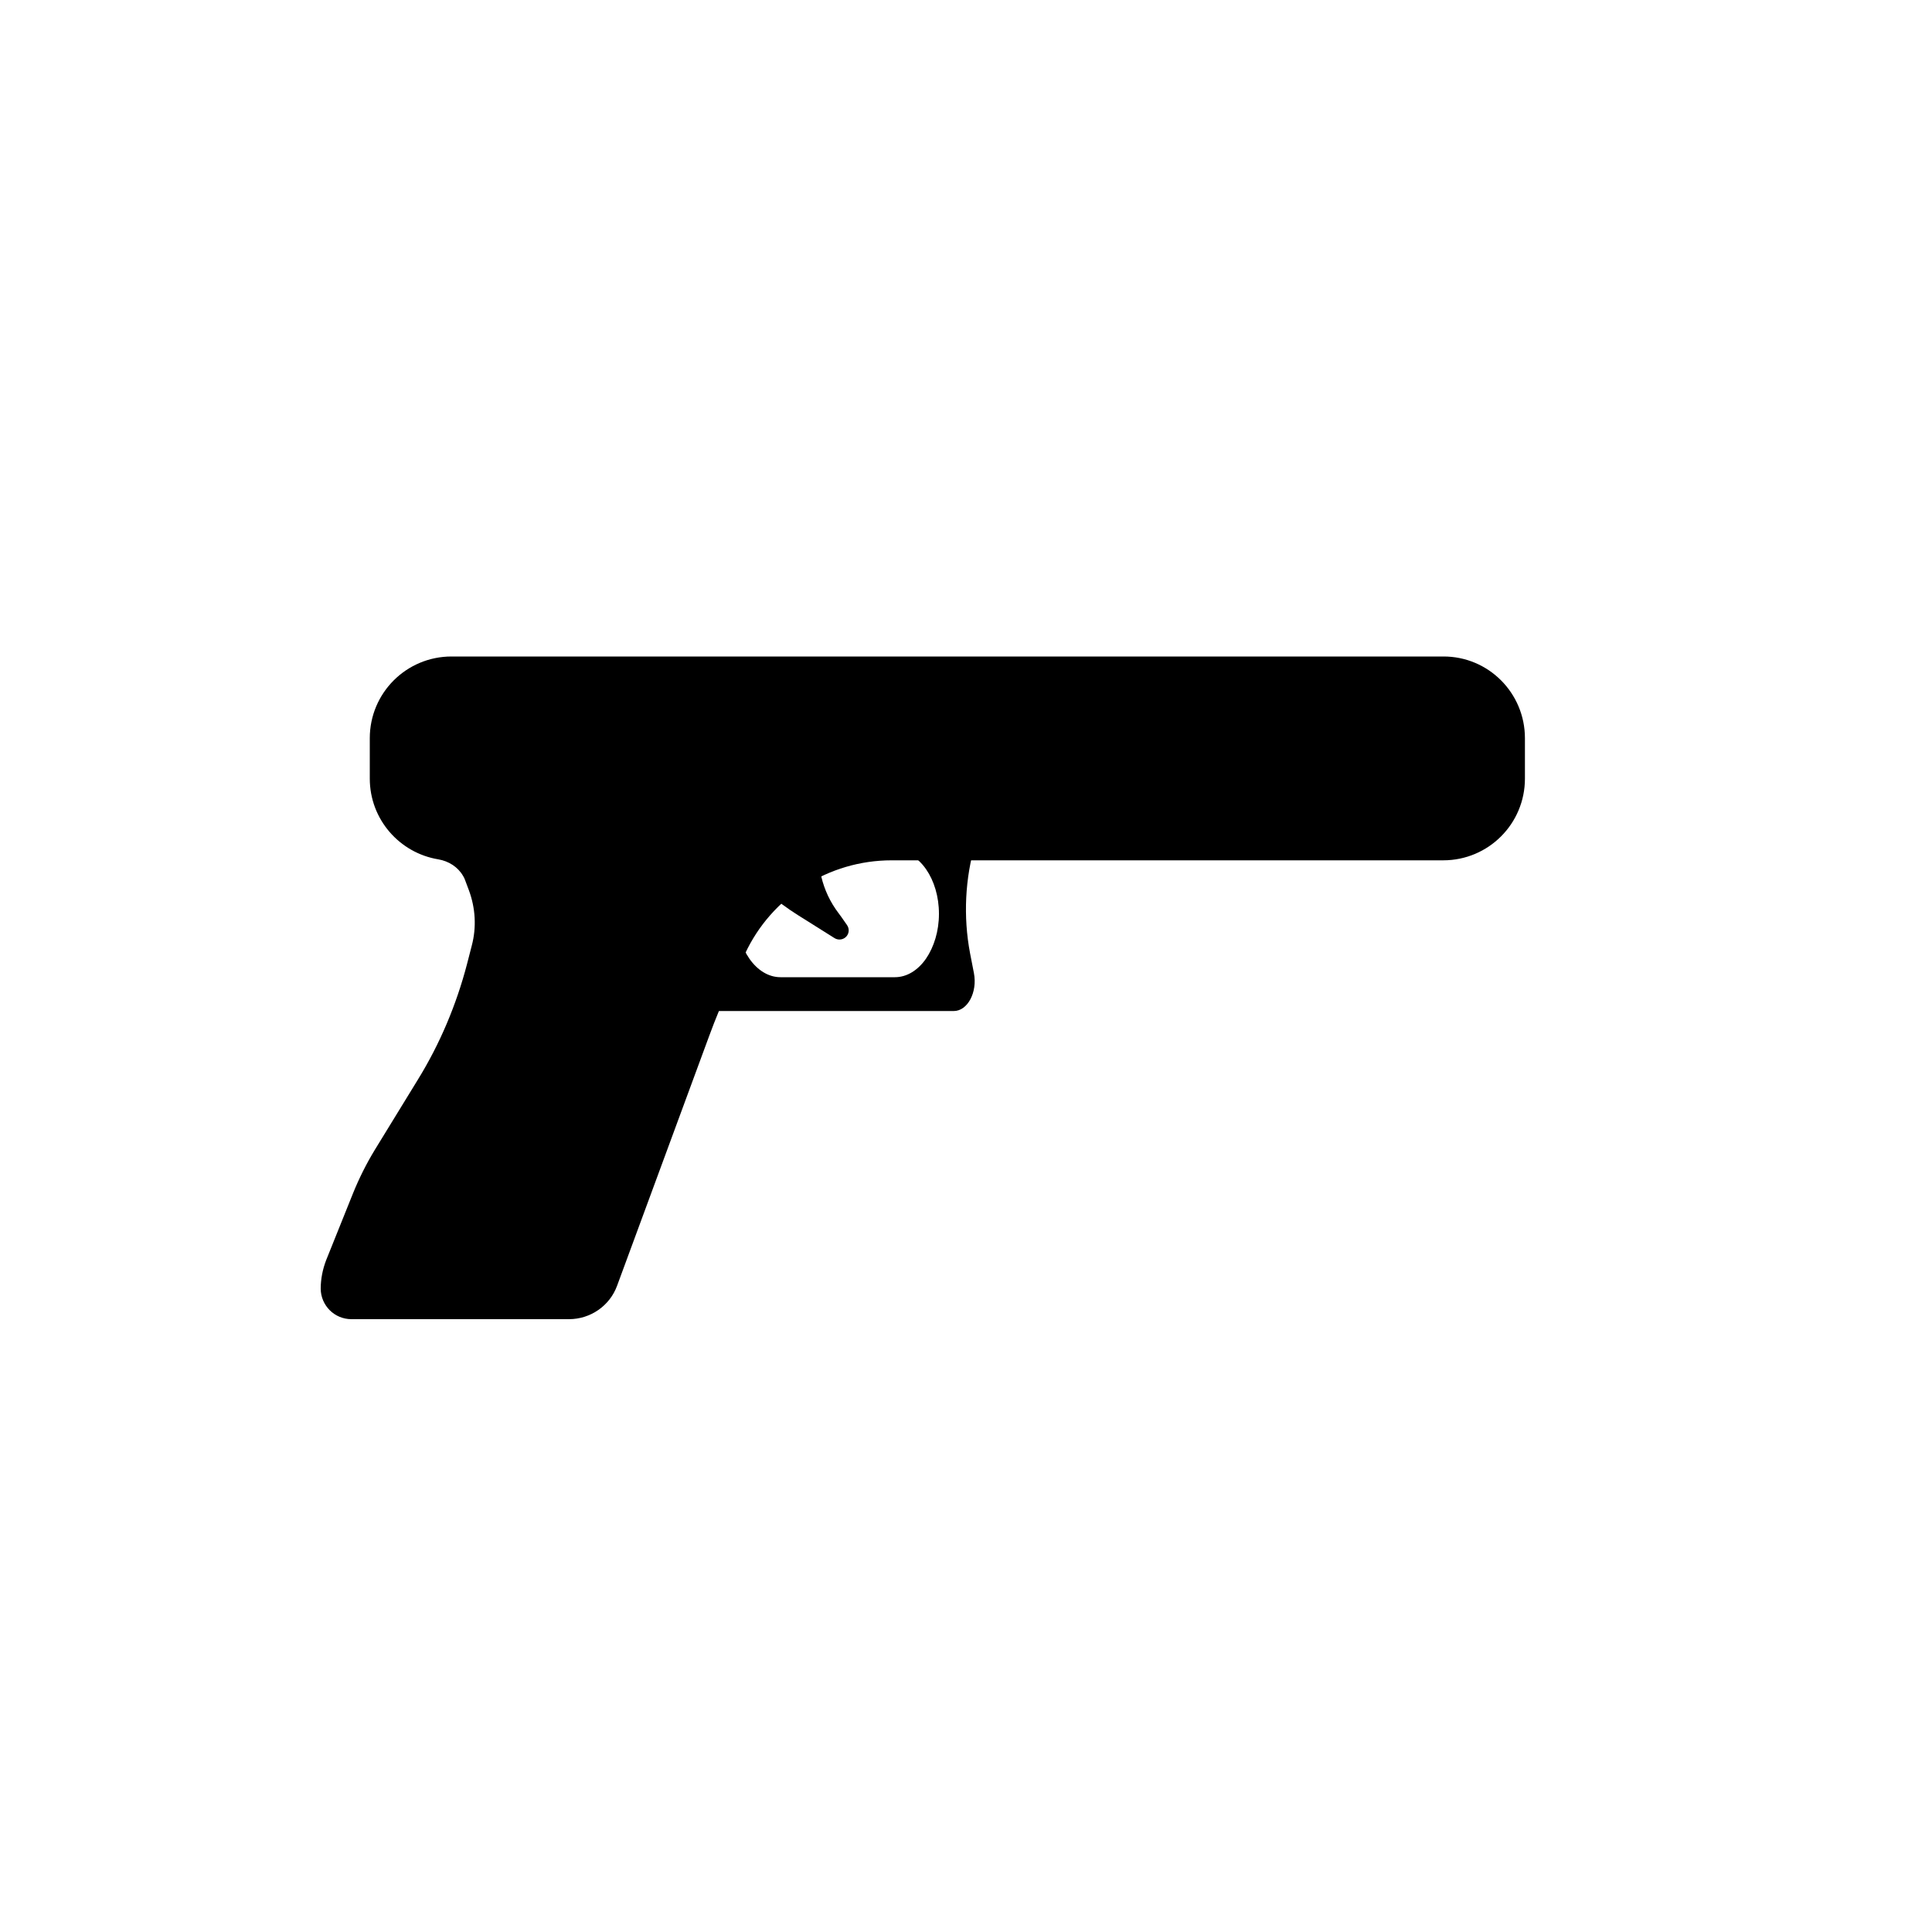 <?xml version="1.0" encoding="utf-8"?>
<!-- Generator: Adobe Illustrator 22.0.0, SVG Export Plug-In . SVG Version: 6.00 Build 0)  -->
<svg version="1.1" id="Layer_1" xmlns="http://www.w3.org/2000/svg" xmlns:xlink="http://www.w3.org/1999/xlink" x="0px" y="0px"
	 viewBox="0 0 1000 1000" style="enable-background:new 0 0 1000 1000;" xml:space="preserve">
<style type="text/css">
	.st0{fill:#2C3135;}
</style>
<g>
	<path d="M505.8,430.3c0-8.2-4.6-15.5-10.8-15.5H391c-4,0-7.6,3.1-9.5,8.2l-28.9,77.5c-3.8,10.3,1.4,22.8,9.5,22.8h131.6
		c7.1,0,12.3-9.7,10.4-19.6l-2-10.3c-3.6-18.9-2.6-39,2.8-57C505.5,434.4,505.8,432.3,505.8,430.3z M479.3,496.2
		c-4.1,5.9-9.8,9.6-16.1,9.6H404c-12.6,0-22.8-14.7-22.8-32.7c0-9,2.6-17.2,6.7-23.2c4.1-5.9,9.8-9.6,16.1-9.6h59.2
		c12.6,0,22.8,14.7,22.8,32.7C486,482,483.4,490.2,479.3,496.2z"/>
	<path d="M376.9,444.2c0.2,0.2,0.3,0.4,0.5,0.6l14.4,12.7l5.7,4.8c4.9,4.1,10,7.9,15.4,11.3l19.1,12c1.8,1.1,4.2,0.9,5.8-0.6l0,0
		c1.7-1.6,2-4.2,0.6-6.2l-3-4.3l-1.4-1.9c-8.6-11.3-12-25.8-9.4-39.7l0,0c0.1-0.5,0.1-1,0.1-1.4l-1.9-16.6l-22,4.9
		c-3.1,0.7-6.1,1.7-9,3.1l-17.8,8.4c-2.8,1.3-3.6,4.9-1.7,7.3L376.9,444.2z"/>
</g>
<path class="st0" d="M-209.7,591.7L-209.7,591.7z"/>
<path d="M73.5,462.5"/>
<path d="M789.3,382.1V403c0,23.4-18.9,42.3-42.3,42.3H461.5c-32.6,0-62.2,18.9-75.9,48.4l-7.5,16c-4.1,8.7-7.8,17.7-11.1,26.7
	l-47.6,129.1c-3.8,10.4-13.8,17.3-24.9,17.3H181.9c-4.4,0-8.4-1.8-11.2-4.6c-2.9-2.9-4.7-6.9-4.7-11.2c0-5,1-10,2.8-14.7l13.9-34.6
	c3.2-7.9,7-15.5,11.4-22.7l22.2-36.2c11.4-18.5,19.9-38.7,25.4-59.7l2.5-9.7c2.5-9.5,1.9-19.4-1.5-28.6l-2.1-5.6
	c-0.2-0.5-0.5-1.2-0.9-1.8c-2.7-4.7-7.5-7.7-12.8-8.6c-20.1-3.3-35.5-20.7-35.5-41.8v-20.9c0-23.4,18.9-42.3,42.3-42.3H747
	C770.4,339.7,789.3,358.7,789.3,382.1z"/>
</svg>
